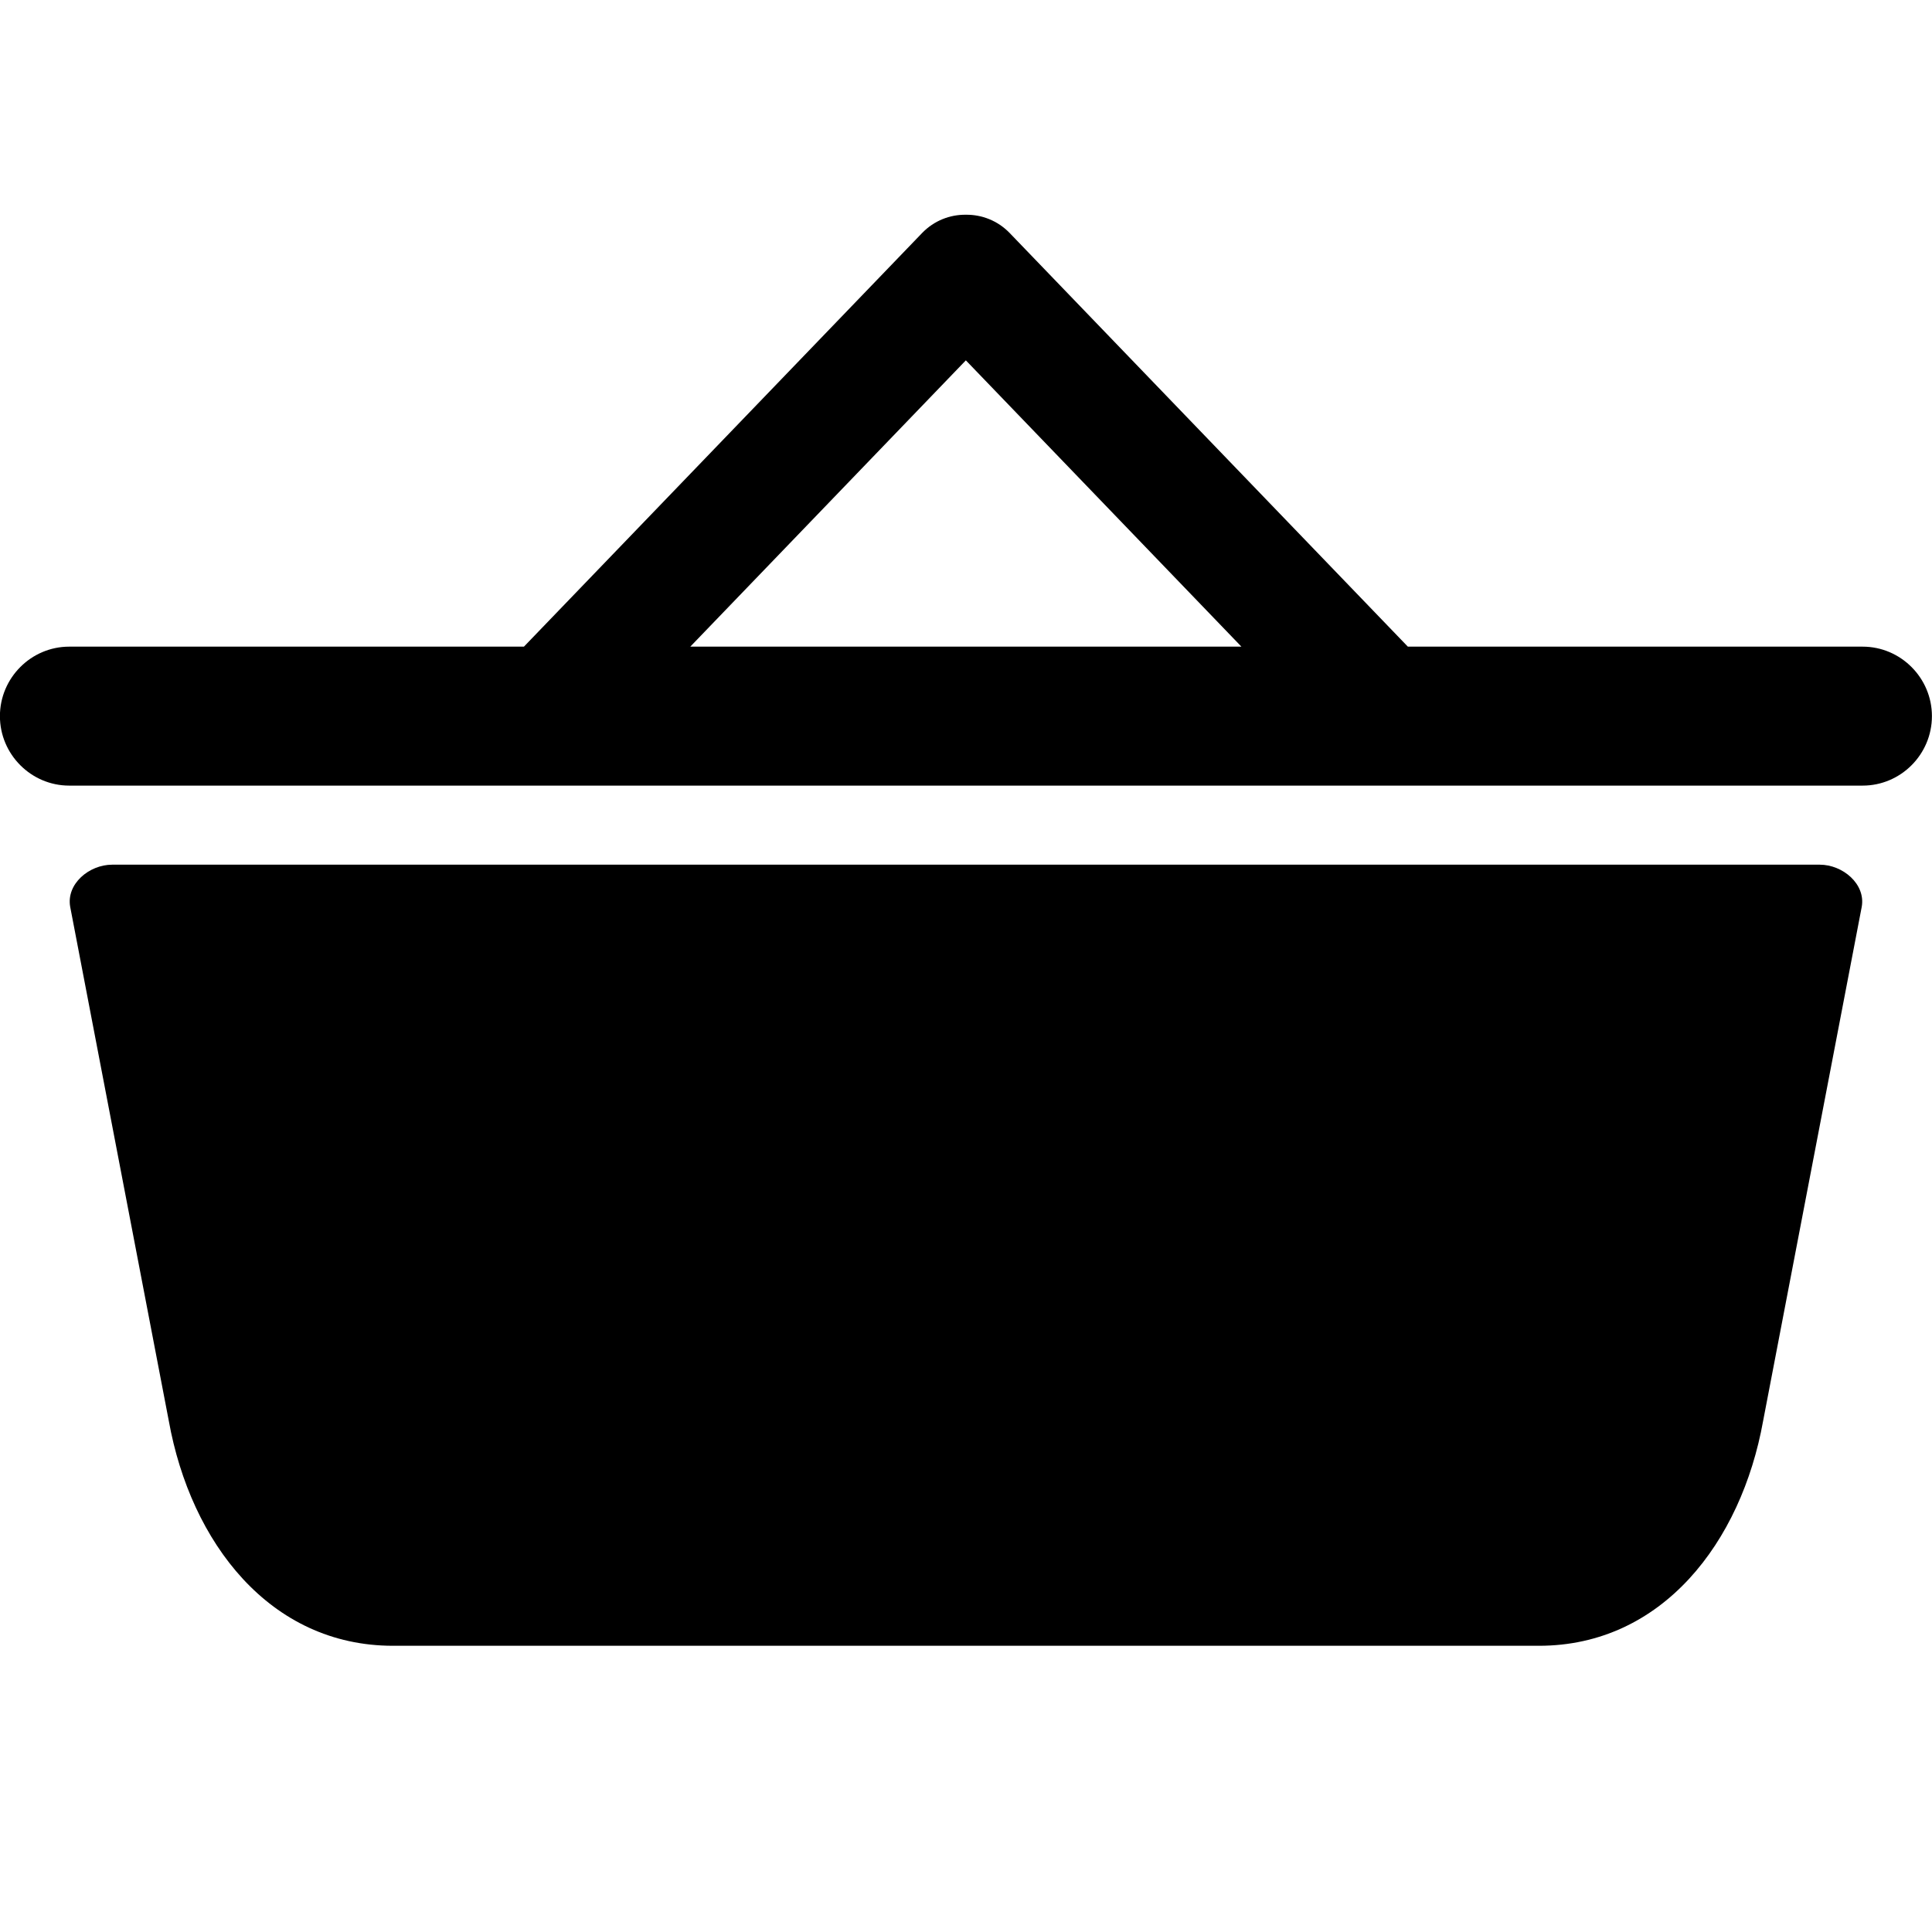 <svg viewBox="0 0 27 27" version="1.1" xmlns="http://www.w3.org/2000/svg"><path d="m1.57 12.084h23.861c.323 0 .644.272.587.589l-1.378 7.184c-.305 1.698-1.412 3.143-3.133 3.143h-16.015c-1.72 0-2.827-1.442-3.133-3.143l-1.378-7.184c-.057-.319.264-.589.587-.589m8.079-3.047h7.702l-3.851-4.001-3.851 4.001m-8.681 0h6.356l5.565-5.781c.166-.172.389-.258.611-.255.223-.003.446.083.612.255l5.565 5.781h6.356c.532 0 .968.437.968.971v0c0 .534-.435.971-.968.971h-25.064c-.532 0-.968-.437-.968-.971v-0c0-.534.436-.971.968-.971"/></svg>